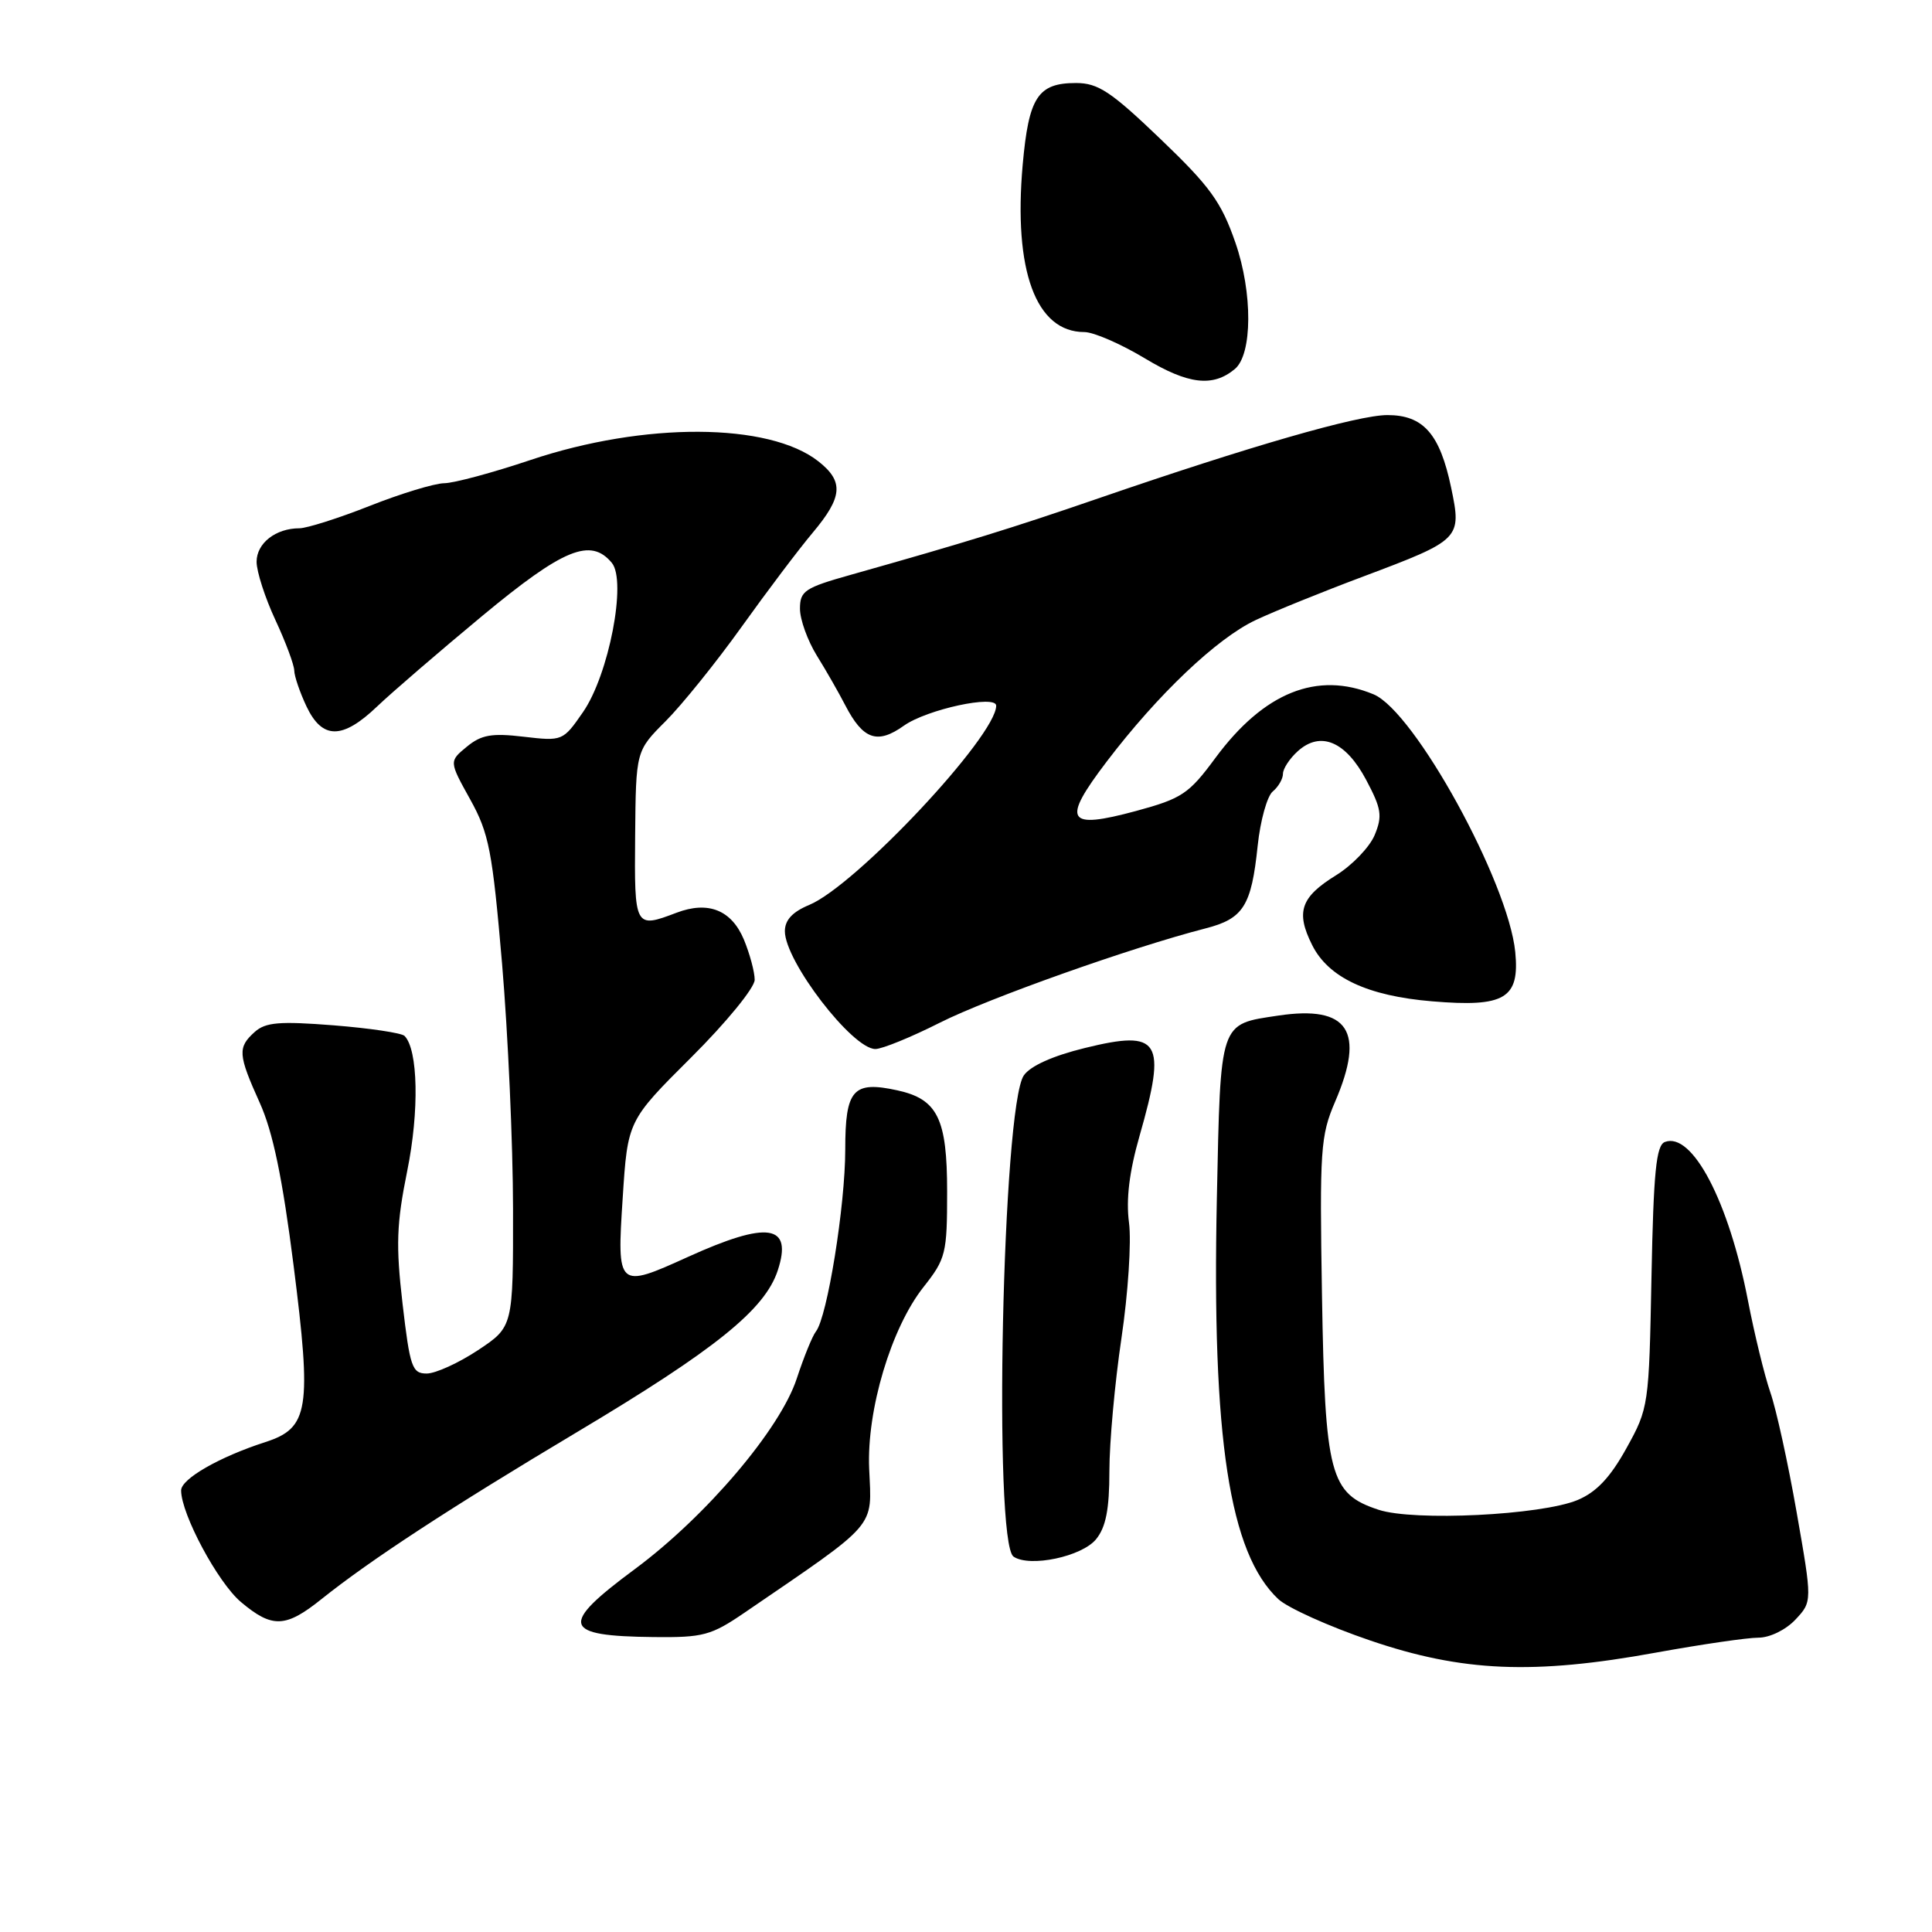 <?xml version="1.0" encoding="UTF-8" standalone="no"?>
<!DOCTYPE svg PUBLIC "-//W3C//DTD SVG 1.1//EN" "http://www.w3.org/Graphics/SVG/1.1/DTD/svg11.dtd" >
<svg xmlns="http://www.w3.org/2000/svg" xmlns:xlink="http://www.w3.org/1999/xlink" version="1.1" viewBox="0 0 256 256">
 <g >
 <path fill="currentColor"
d=" M 219.42 218.98 C 225.43 217.89 231.53 217.00 233.00 217.00 C 234.50 217.00 236.62 215.97 237.90 214.61 C 240.14 212.22 240.14 212.22 238.06 200.36 C 236.92 193.84 235.35 186.70 234.58 184.50 C 233.82 182.30 232.48 176.82 231.61 172.32 C 229.08 159.20 224.22 149.93 220.60 151.32 C 219.45 151.76 219.10 155.32 218.83 169.19 C 218.50 186.26 218.46 186.58 215.51 191.90 C 213.36 195.78 211.54 197.71 209.04 198.76 C 204.21 200.77 187.35 201.60 182.66 200.05 C 176.21 197.92 175.57 195.51 175.17 171.67 C 174.85 152.32 174.97 150.49 176.91 145.98 C 180.94 136.62 178.67 133.18 169.38 134.57 C 161.53 135.75 161.74 135.12 161.24 158.78 C 160.57 190.62 162.90 205.80 169.38 211.89 C 170.61 213.04 176.08 215.51 181.55 217.37 C 193.74 221.53 203.18 221.94 219.42 218.98 Z  M 98.65 213.69 C 116.47 201.51 115.52 202.60 115.17 194.63 C 114.83 186.84 118.08 175.96 122.37 170.54 C 125.33 166.79 125.50 166.11 125.50 157.89 C 125.50 148.22 124.24 145.65 118.92 144.48 C 113.03 143.19 112.00 144.35 112.00 152.32 C 112.00 159.74 109.62 174.50 108.12 176.42 C 107.65 177.01 106.51 179.82 105.58 182.65 C 103.40 189.34 93.59 200.89 84.14 207.90 C 74.05 215.37 74.45 216.79 86.65 216.92 C 93.17 216.99 94.23 216.71 98.65 213.69 Z  M 42.61 211.88 C 49.09 206.70 59.67 199.78 76.51 189.73 C 94.77 178.83 101.34 173.54 103.05 168.36 C 105.07 162.23 101.77 161.73 91.13 166.56 C 81.84 170.78 81.73 170.68 82.51 158.75 C 83.17 148.50 83.17 148.50 91.59 140.11 C 96.23 135.49 100.00 130.88 100.00 129.83 C 100.00 128.79 99.35 126.39 98.57 124.50 C 96.93 120.58 93.84 119.35 89.65 120.94 C 84.10 123.05 84.05 122.95 84.16 110.75 C 84.26 99.50 84.26 99.50 88.19 95.57 C 90.35 93.41 94.88 87.79 98.26 83.07 C 101.63 78.36 105.88 72.73 107.70 70.57 C 111.67 65.84 111.83 63.80 108.44 61.13 C 101.89 55.98 85.37 55.90 70.30 60.95 C 65.30 62.63 60.15 64.02 58.85 64.03 C 57.56 64.05 53.12 65.40 49.00 67.03 C 44.88 68.66 40.68 69.99 39.68 70.00 C 36.53 70.00 34.00 71.98 34.00 74.44 C 34.00 75.74 35.12 79.21 36.49 82.15 C 37.86 85.09 38.98 88.11 38.99 88.85 C 39.00 89.59 39.73 91.73 40.61 93.60 C 42.70 98.00 45.36 98.01 49.96 93.62 C 51.91 91.76 58.18 86.36 63.89 81.62 C 74.67 72.68 78.27 71.21 81.07 74.58 C 83.07 77.00 80.68 89.41 77.25 94.36 C 74.60 98.19 74.53 98.22 69.39 97.62 C 65.16 97.12 63.78 97.36 61.86 98.94 C 59.50 100.88 59.50 100.88 62.30 105.92 C 64.80 110.43 65.24 112.71 66.53 127.73 C 67.31 136.95 67.97 151.55 67.98 160.16 C 68.00 175.81 68.00 175.81 63.33 178.91 C 60.76 180.61 57.70 182.00 56.54 182.00 C 54.61 182.00 54.32 181.17 53.34 172.75 C 52.44 164.99 52.54 162.17 53.96 155.15 C 55.57 147.22 55.40 139.07 53.60 137.26 C 53.20 136.87 48.97 136.24 44.19 135.86 C 37.03 135.30 35.19 135.45 33.75 136.74 C 31.47 138.79 31.53 139.72 34.42 146.13 C 36.16 149.98 37.43 156.09 38.90 167.67 C 41.32 186.75 40.93 189.22 35.17 191.08 C 29.04 193.06 24.00 195.96 24.00 197.49 C 24.00 200.62 28.87 209.71 31.93 212.28 C 36.07 215.77 37.85 215.70 42.61 211.88 Z  M 145.24 203.95 C 146.54 202.35 147.00 199.98 147.00 194.92 C 147.00 191.15 147.72 183.22 148.60 177.30 C 149.48 171.38 149.93 164.51 149.60 162.02 C 149.19 158.93 149.63 155.28 151.00 150.50 C 154.62 137.84 153.74 136.41 143.77 138.86 C 139.51 139.90 136.53 141.24 135.66 142.50 C 132.83 146.63 131.59 204.42 134.30 206.26 C 136.44 207.72 143.37 206.26 145.24 203.95 Z  M 124.56 135.50 C 131.00 132.26 149.93 125.54 159.73 123.02 C 164.76 121.73 165.82 120.06 166.65 112.05 C 167.00 108.73 167.90 105.50 168.64 104.88 C 169.39 104.26 170.00 103.20 170.00 102.53 C 170.00 101.86 170.88 100.51 171.96 99.54 C 174.97 96.82 178.31 98.22 181.03 103.35 C 183.05 107.16 183.20 108.11 182.15 110.65 C 181.48 112.25 179.18 114.65 177.03 115.98 C 172.35 118.87 171.67 120.84 173.86 125.21 C 176.01 129.53 181.20 131.97 189.76 132.68 C 199.39 133.49 201.38 132.31 200.78 126.15 C 199.86 116.87 187.43 94.25 182.00 92.00 C 174.52 88.90 167.47 91.74 161.04 100.44 C 157.53 105.20 156.61 105.81 150.53 107.46 C 141.31 109.95 140.63 108.82 146.64 100.92 C 153.41 92.02 161.25 84.57 166.39 82.16 C 168.81 81.02 175.22 78.42 180.64 76.39 C 193.57 71.53 193.70 71.39 192.28 64.60 C 190.79 57.49 188.60 55.00 183.84 55.00 C 179.92 55.00 165.57 59.14 145.50 66.05 C 134.08 69.98 128.06 71.84 112.75 76.16 C 106.63 77.88 106.00 78.30 106.00 80.66 C 106.00 82.09 107.01 84.89 108.24 86.88 C 109.48 88.87 111.16 91.82 111.99 93.43 C 114.36 98.01 116.25 98.67 119.78 96.15 C 122.81 94.00 132.00 92.01 132.00 93.51 C 132.00 97.53 113.40 117.35 107.22 119.91 C 105.01 120.83 104.00 121.91 104.00 123.39 C 104.00 127.36 112.94 139.00 115.99 139.00 C 116.89 139.00 120.74 137.43 124.56 135.50 Z  M 163.62 48.90 C 165.96 46.96 166.00 38.80 163.70 32.16 C 161.83 26.76 160.35 24.72 153.76 18.41 C 147.21 12.13 145.50 11.00 142.58 11.00 C 137.52 11.00 136.31 12.86 135.51 21.85 C 134.27 35.88 137.27 44.00 143.68 44.00 C 144.91 44.00 148.52 45.57 151.71 47.49 C 157.44 50.94 160.70 51.33 163.62 48.90 Z "/>
</g>
</svg>